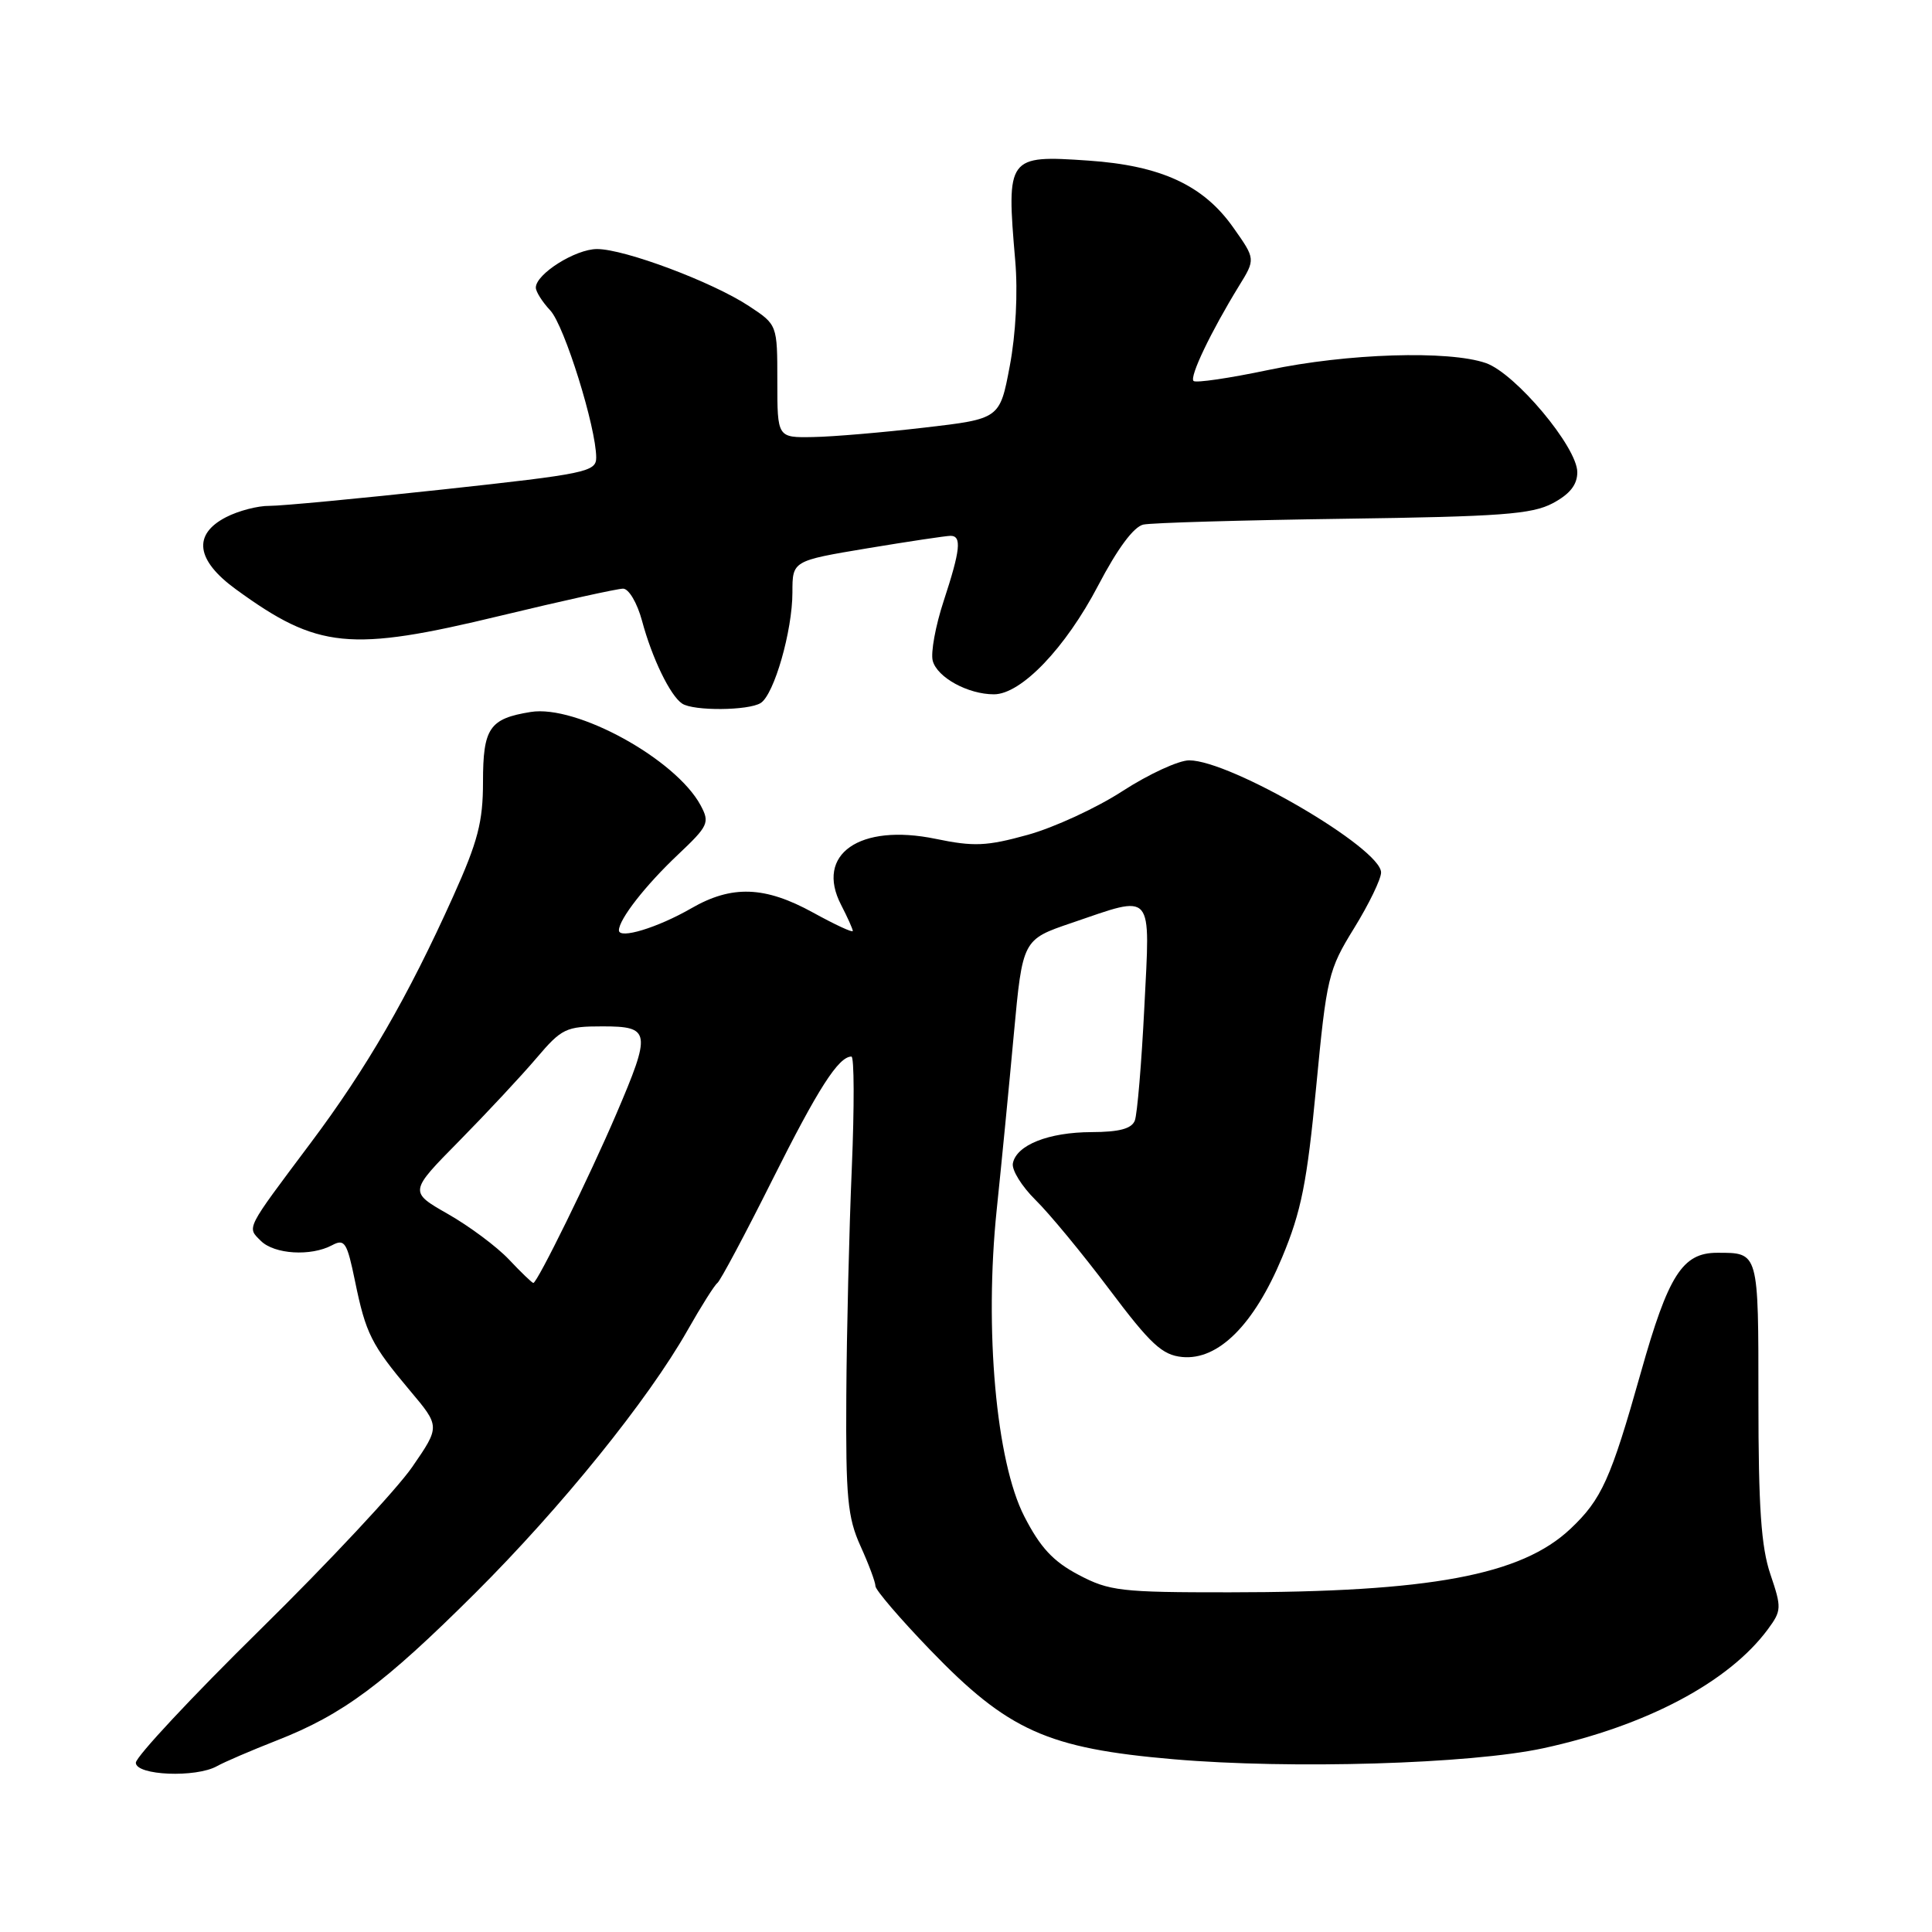 <?xml version="1.0" encoding="UTF-8" standalone="no"?>
<!DOCTYPE svg PUBLIC "-//W3C//DTD SVG 1.1//EN" "http://www.w3.org/Graphics/SVG/1.1/DTD/svg11.dtd" >
<svg xmlns="http://www.w3.org/2000/svg" xmlns:xlink="http://www.w3.org/1999/xlink" version="1.1" viewBox="0 0 256 256">
 <g >
 <path fill="currentColor"
d=" M 28.76 234.02 C 29.72 233.48 33.28 231.95 36.67 230.62 C 45.42 227.20 50.86 223.15 62.98 211.08 C 74.39 199.71 85.88 185.49 91.12 176.24 C 92.91 173.08 94.68 170.28 95.06 170.00 C 95.44 169.72 98.71 163.60 102.32 156.38 C 108.40 144.23 111.11 140.00 112.82 140.00 C 113.19 140.00 113.21 146.63 112.87 154.75 C 112.52 162.86 112.19 176.47 112.14 185.00 C 112.06 198.44 112.31 201.08 114.02 204.86 C 115.11 207.26 116.00 209.64 116.00 210.16 C 116.00 210.68 119.25 214.47 123.23 218.60 C 133.57 229.33 138.78 231.67 155.50 233.11 C 171.08 234.45 194.83 233.74 204.50 231.65 C 218.14 228.69 229.07 222.90 234.25 215.89 C 236.07 213.42 236.09 213.04 234.59 208.61 C 233.36 205.00 233.00 199.71 233.00 185.57 C 233.00 165.76 233.07 166.00 227.53 166.00 C 222.94 166.00 221.06 168.94 217.42 181.87 C 213.43 196.02 212.23 198.67 208.09 202.58 C 201.57 208.73 189.50 210.98 162.91 210.99 C 148.50 211.00 146.98 210.82 142.91 208.67 C 139.55 206.90 137.84 205.06 135.72 200.92 C 131.99 193.65 130.42 176.18 132.07 160.28 C 132.69 154.35 133.71 143.88 134.34 137.00 C 135.50 124.50 135.50 124.50 142.00 122.29 C 152.99 118.54 152.41 117.87 151.63 133.48 C 151.26 140.90 150.69 147.65 150.37 148.48 C 149.95 149.56 148.31 150.00 144.64 150.01 C 138.93 150.03 134.68 151.72 134.21 154.15 C 134.04 155.03 135.39 157.20 137.20 158.99 C 139.02 160.77 143.43 166.11 147.00 170.86 C 152.47 178.14 154.00 179.55 156.65 179.81 C 161.43 180.27 166.17 175.53 169.89 166.60 C 172.43 160.52 173.19 156.67 174.40 144.02 C 175.79 129.44 176.01 128.52 179.43 122.98 C 181.39 119.80 183.00 116.48 183.00 115.61 C 183.00 112.40 163.05 100.75 157.57 100.75 C 156.17 100.75 152.21 102.58 148.76 104.81 C 145.32 107.05 139.65 109.66 136.18 110.62 C 130.73 112.13 129.03 112.20 123.97 111.15 C 113.89 109.07 107.98 113.20 111.45 119.90 C 112.30 121.55 113.00 123.11 113.00 123.36 C 113.00 123.62 110.64 122.52 107.75 120.93 C 101.36 117.41 96.97 117.25 91.59 120.36 C 87.13 122.93 82.00 124.49 82.01 123.27 C 82.02 121.80 85.53 117.31 89.83 113.25 C 93.88 109.42 94.07 109.01 92.83 106.70 C 89.53 100.58 76.38 93.35 70.32 94.34 C 64.85 95.22 64.00 96.47 64.00 103.62 C 64.00 108.90 63.32 111.51 60.05 118.77 C 54.06 132.08 48.60 141.53 41.14 151.48 C 32.46 163.07 32.71 162.57 34.56 164.42 C 36.35 166.20 41.19 166.50 44.00 165.00 C 45.67 164.11 45.98 164.60 47.04 169.75 C 48.47 176.72 49.20 178.17 54.32 184.26 C 58.32 189.01 58.32 189.01 54.63 194.37 C 52.60 197.32 43.53 207.03 34.47 215.94 C 25.41 224.85 18.00 232.79 18.00 233.57 C 18.00 235.26 25.97 235.59 28.76 234.02 Z  M 100.80 93.15 C 102.58 92.01 105.00 83.58 105.00 78.49 C 105.00 74.31 105.00 74.31 114.95 72.65 C 120.43 71.74 125.38 71.00 125.95 71.00 C 127.46 71.00 127.26 72.88 125.04 79.64 C 123.96 82.92 123.31 86.48 123.59 87.55 C 124.17 89.76 128.26 92.00 131.70 92.00 C 135.31 92.00 141.18 85.87 145.52 77.57 C 148.07 72.70 150.22 69.79 151.50 69.51 C 152.60 69.27 164.53 68.93 178.00 68.74 C 198.86 68.45 202.98 68.15 205.75 66.68 C 208.02 65.47 209.00 64.23 209.00 62.57 C 209.00 59.25 200.81 49.48 196.89 48.11 C 191.97 46.40 178.50 46.82 168.09 49.02 C 162.91 50.11 158.44 50.77 158.15 50.48 C 157.59 49.93 160.46 43.94 164.16 37.91 C 166.37 34.33 166.37 34.33 163.43 30.17 C 159.47 24.54 153.84 21.94 144.22 21.28 C 133.49 20.54 133.34 20.75 134.52 34.50 C 134.89 38.73 134.60 44.27 133.80 48.50 C 132.48 55.50 132.48 55.50 122.49 56.66 C 117.00 57.30 110.36 57.87 107.75 57.91 C 103.00 58.00 103.00 58.00 103.00 50.51 C 103.00 43.03 103.00 43.03 99.25 40.56 C 94.42 37.37 82.77 33.00 79.11 33.00 C 76.25 33.00 71.00 36.31 71.00 38.11 C 71.00 38.65 71.86 40.01 72.92 41.14 C 74.79 43.15 79.00 56.65 79.00 60.64 C 79.00 62.52 77.63 62.80 58.75 64.85 C 47.61 66.06 37.24 67.04 35.70 67.03 C 34.16 67.01 31.57 67.69 29.95 68.53 C 25.51 70.82 25.97 74.24 31.25 78.08 C 42.12 86.00 46.32 86.42 66.35 81.58 C 74.52 79.61 81.81 78.00 82.56 78.00 C 83.32 78.00 84.43 79.89 85.07 82.25 C 86.40 87.22 88.81 92.19 90.39 93.23 C 91.89 94.23 99.19 94.17 100.80 93.15 Z  M 67.44 166.89 C 65.82 165.18 62.18 162.47 59.35 160.86 C 54.20 157.92 54.20 157.92 60.85 151.18 C 64.51 147.46 69.11 142.53 71.08 140.21 C 74.43 136.27 74.98 136.00 79.83 136.00 C 86.22 136.00 86.33 136.71 81.64 147.66 C 78.12 155.88 71.19 170.00 70.67 170.00 C 70.51 170.00 69.05 168.60 67.44 166.89 Z "/>
</g>
</svg>